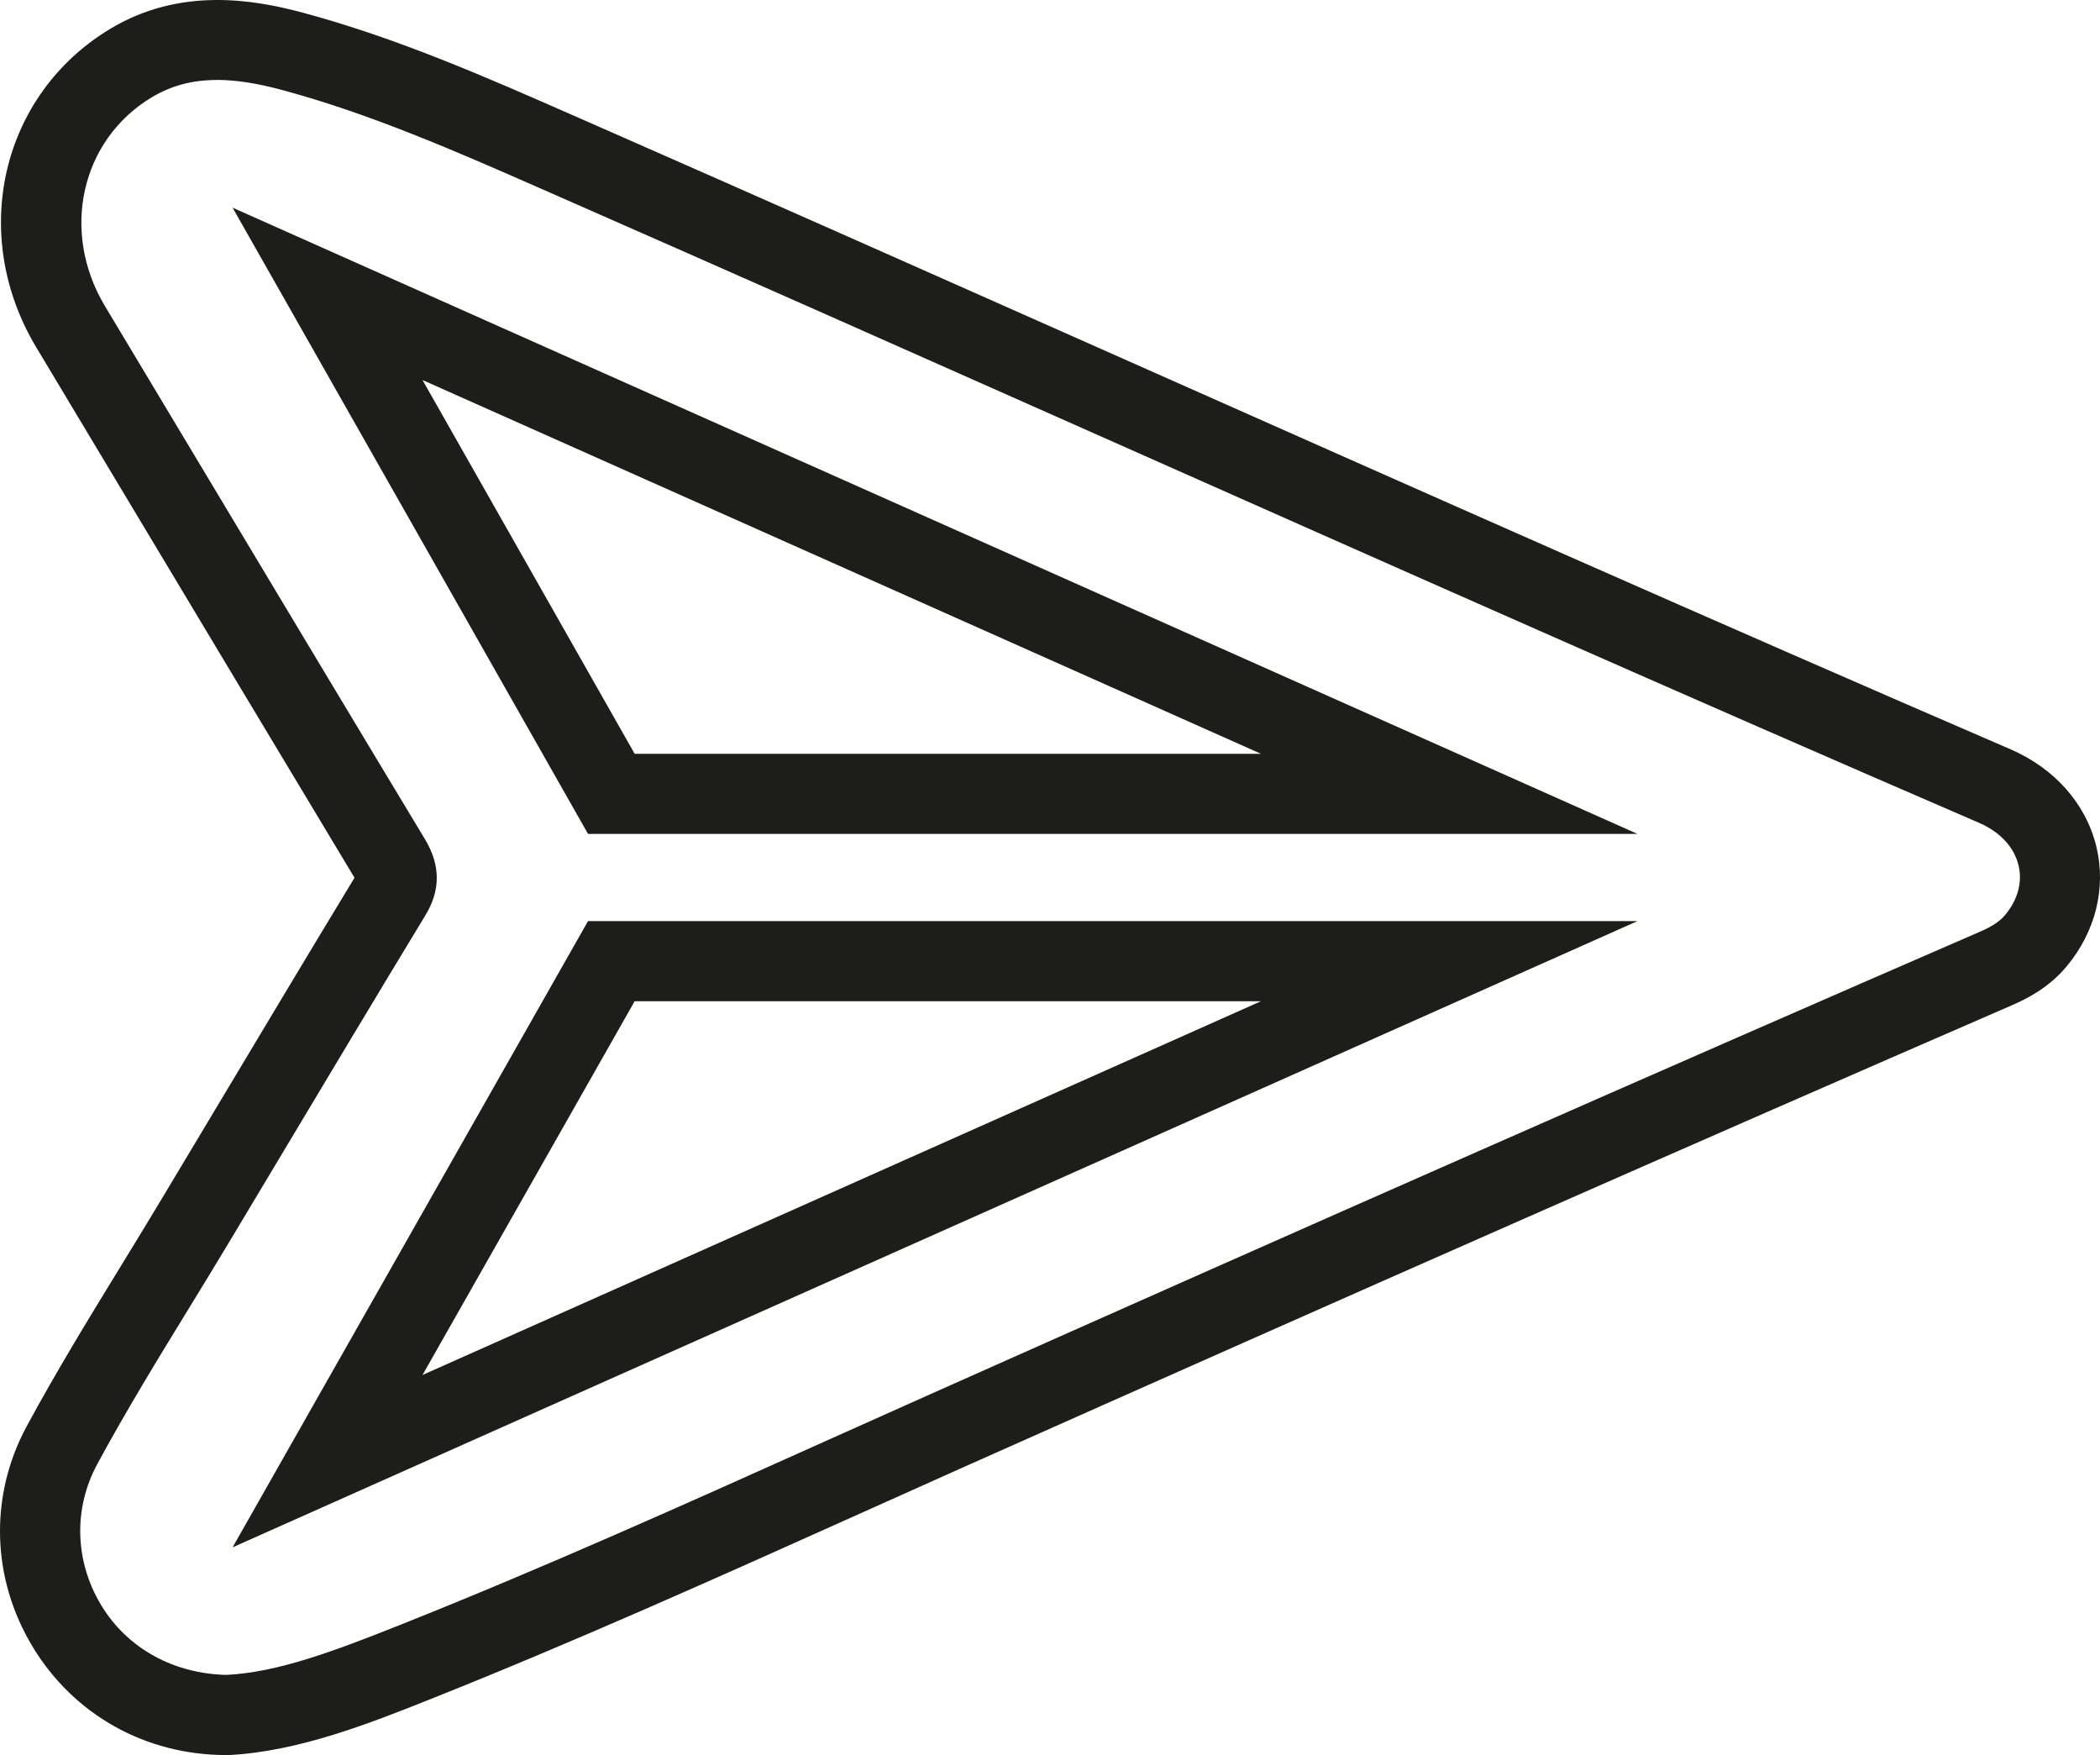 <?xml version="1.0" encoding="UTF-8"?>
<svg id="Capa_1" data-name="Capa 1" xmlns="http://www.w3.org/2000/svg" viewBox="0 0 758.83 634.1">
  <defs>
    <style>
      .cls-1 {
        fill: #1d1d1b;
      }
    </style>
  </defs>
  <path class="cls-1" d="M81.8,634.1c-29.3,0-55.22-14.61-70.04-39.19-14.9-24.7-15.69-54.48-2.09-79.64,10.68-19.77,22.53-39.12,33.99-57.82,5.07-8.27,10.13-16.54,15.11-24.86l16.37-27.32c17.6-29.41,35.19-58.82,52.96-88.14-28.04-46.61-55.57-92.52-83.09-138.42L13.09,125.47C-11.36,84.7,.38,34.16,39.84,10.41,65.1-4.78,91.6-.19,109.35,4.56c34.15,9.17,66.44,23.36,97.66,37.09l2.57,1.12c66.89,29.38,133.67,59.03,200.45,88.7,103.55,45.99,210.66,93.56,316.43,139.23,16.04,6.93,27.38,19.79,31.08,35.3,3.58,14.9-.35,30.63-10.76,43.15-6.4,7.69-14.33,11.69-19.74,14.03-115.75,50.27-239.84,104.94-379.34,167.11l-38.06,17.06c-50.33,22.6-102.37,45.96-154.66,66.77-20.95,8.34-47.02,18.71-72.28,19.98h-.9ZM78.34,28.9c-9,0-16.56,2.09-23.57,6.3-25.57,15.39-32.97,48.51-16.86,75.37l31.93,53.25c27.86,46.47,55.71,92.95,83.7,139.35,5.67,9.43,5.72,18.44,.14,27.59-18.02,29.69-35.86,59.53-53.71,89.35l-16.37,27.33c-5.02,8.41-10.13,16.76-15.25,25.11-11.26,18.37-22.91,37.37-33.21,56.46-8.68,16.04-8.14,35.09,1.41,50.92,9.64,15.97,26.63,24.82,45.3,25.21,18.37-.93,38.32-8.34,62.43-17.94,51.73-20.58,103.47-43.81,153.52-66.3l38.13-17.07c139.58-62.23,263.76-116.92,379.61-167.24,4.35-1.89,7.12-3.73,9-5.99,4.58-5.5,6.32-11.87,4.86-17.91-1.58-6.64-6.7-12.14-14.4-15.46h0c-105.91-45.72-213.07-93.32-316.71-139.34-66.74-29.65-133.47-59.29-200.34-88.64l-2.57-1.13c-30.23-13.29-61.51-27.02-93.53-35.63-8.92-2.4-16.62-3.62-23.49-3.62Z"/>
  <path class="cls-1" d="M591.69,301.29H212.48L84.04,75.03l507.65,226.26Zm-362.36-28.94h226.32L152.67,137.3l76.66,135.04Z"/>
  <path class="cls-1" d="M84.04,559.05l128.44-226.26h379.21L84.04,559.05Zm145.29-197.31l-76.66,135.04,302.97-135.04H229.33Z"/>
</svg>